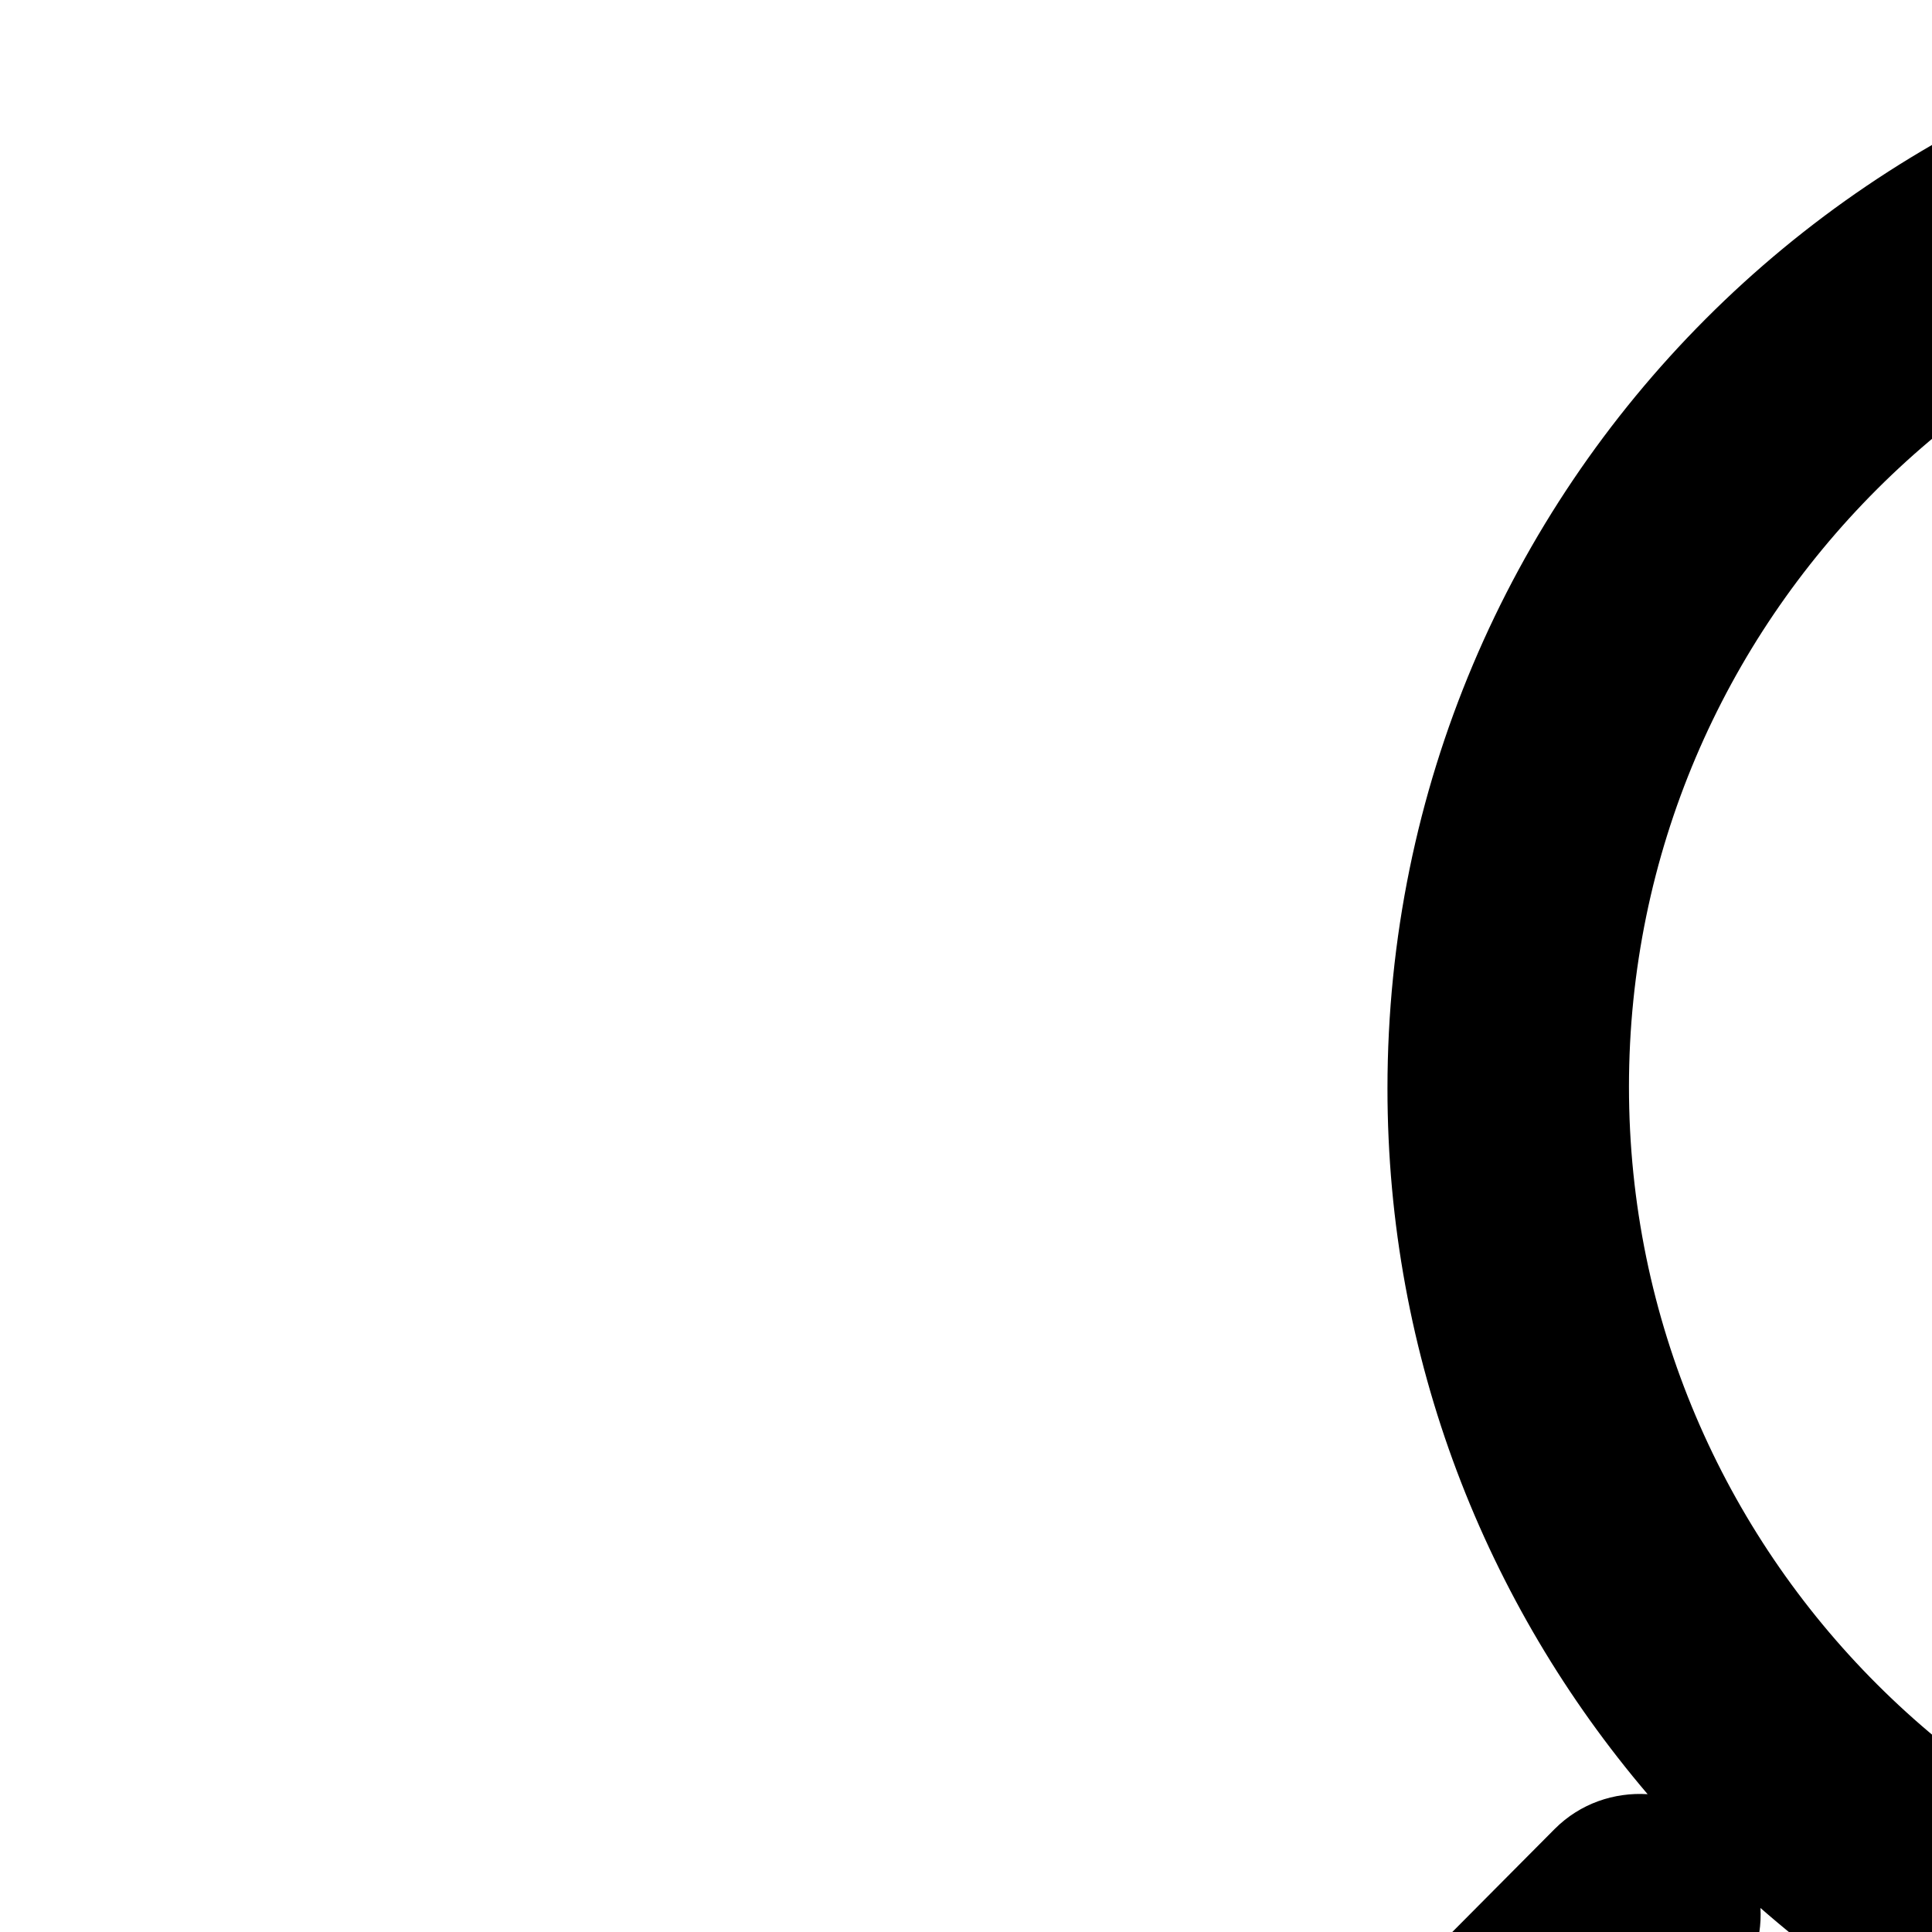 <svg xmlns="http://www.w3.org/2000/svg" version="1.1" viewBox="0 0 512 512" fill="currentColor"><path fill="currentColor" d="M655.696 0C496.64 0 367.693 129.154 367.693 288.467c0 71.408 26.032 136.624 68.944 187.008c-8.832-.544-17.84 2.432-24.591 9.184L89.662 809.043c-12.481 12.496-12.481 32.768 0 45.249c.24.24.512.383.768.624c.08.08.128.175.208.255l156.912 159.904c12.48 12.497 32.753 12.497 45.25 0s12.495-32.768 0-45.249L157.326 831.762l82.496-83.007l135.728 138.32c12.48 12.496 32.753 12.496 45.25 0s12.48-32.769 0-45.25L284.943 703.379l172.384-173.472c6.672-6.672 9.664-15.536 9.216-24.273c50.624 44.288 116.672 71.313 189.168 71.313c159.056 0 288-129.152 288-288.48C943.696 129.154 814.769 0 655.696 0m-.003 512.002c-123.248 0-224-100.272-224-224c0-123.744 100.752-224 224-224s224 100.256 224 224c0 123.728-100.736 224-224 224"/></svg>